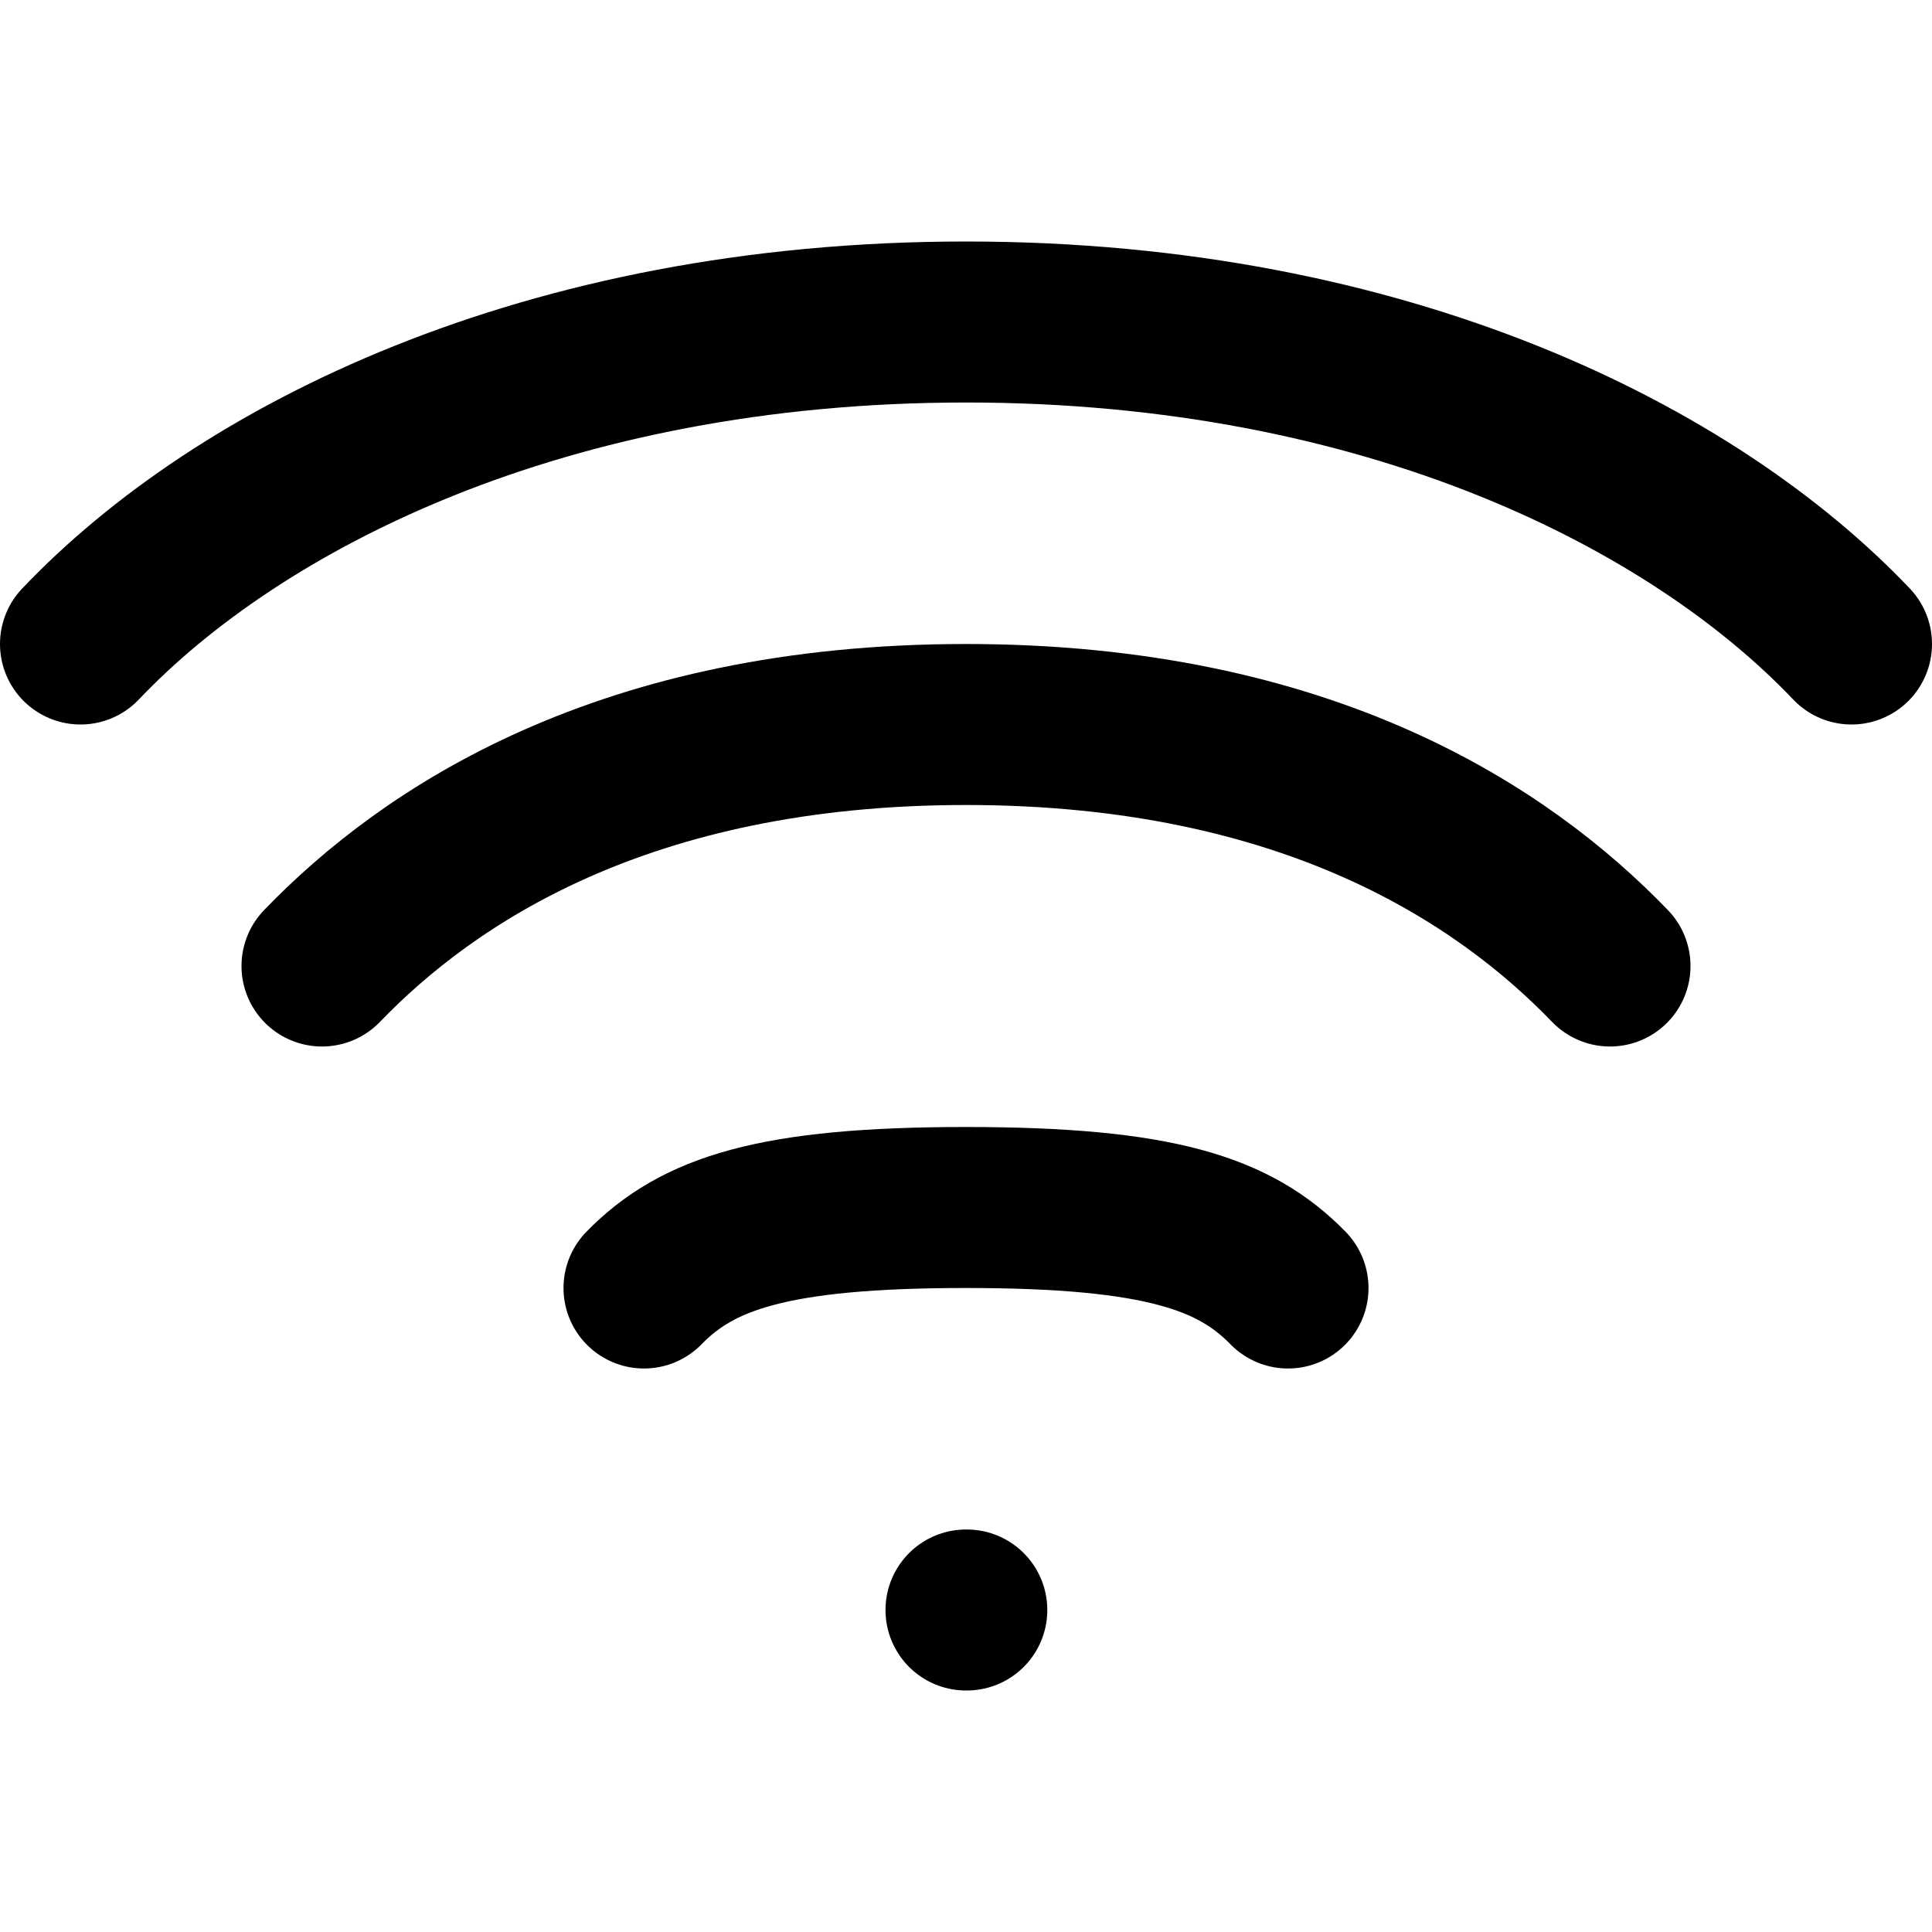 <svg width="24" height="24" viewBox="0 0 24 24" fill="none" xmlns="http://www.w3.org/2000/svg">
  <path d="M12 20H12.01" stroke="currentColor" stroke-width="2" stroke-linecap="round" stroke-linejoin="round"/>
  <path d="M8 16C8.661 15.324 9.594 15 12 15C14.406 15 15.339 15.324 16 16" stroke="currentColor" stroke-width="2" stroke-linecap="round" stroke-linejoin="round"/>
  <path d="M4 12C5.322 10.629 7.749 9 12 9C16.251 9 18.678 10.629 20 12" stroke="currentColor" stroke-width="2" stroke-linecap="round" stroke-linejoin="round"/>
  <path d="M1 8C2.962 5.936 6.756 4 12 4C17.244 4 21.038 5.936 23 8" stroke="currentColor" stroke-width="2" stroke-linecap="round" stroke-linejoin="round"/>
</svg>
